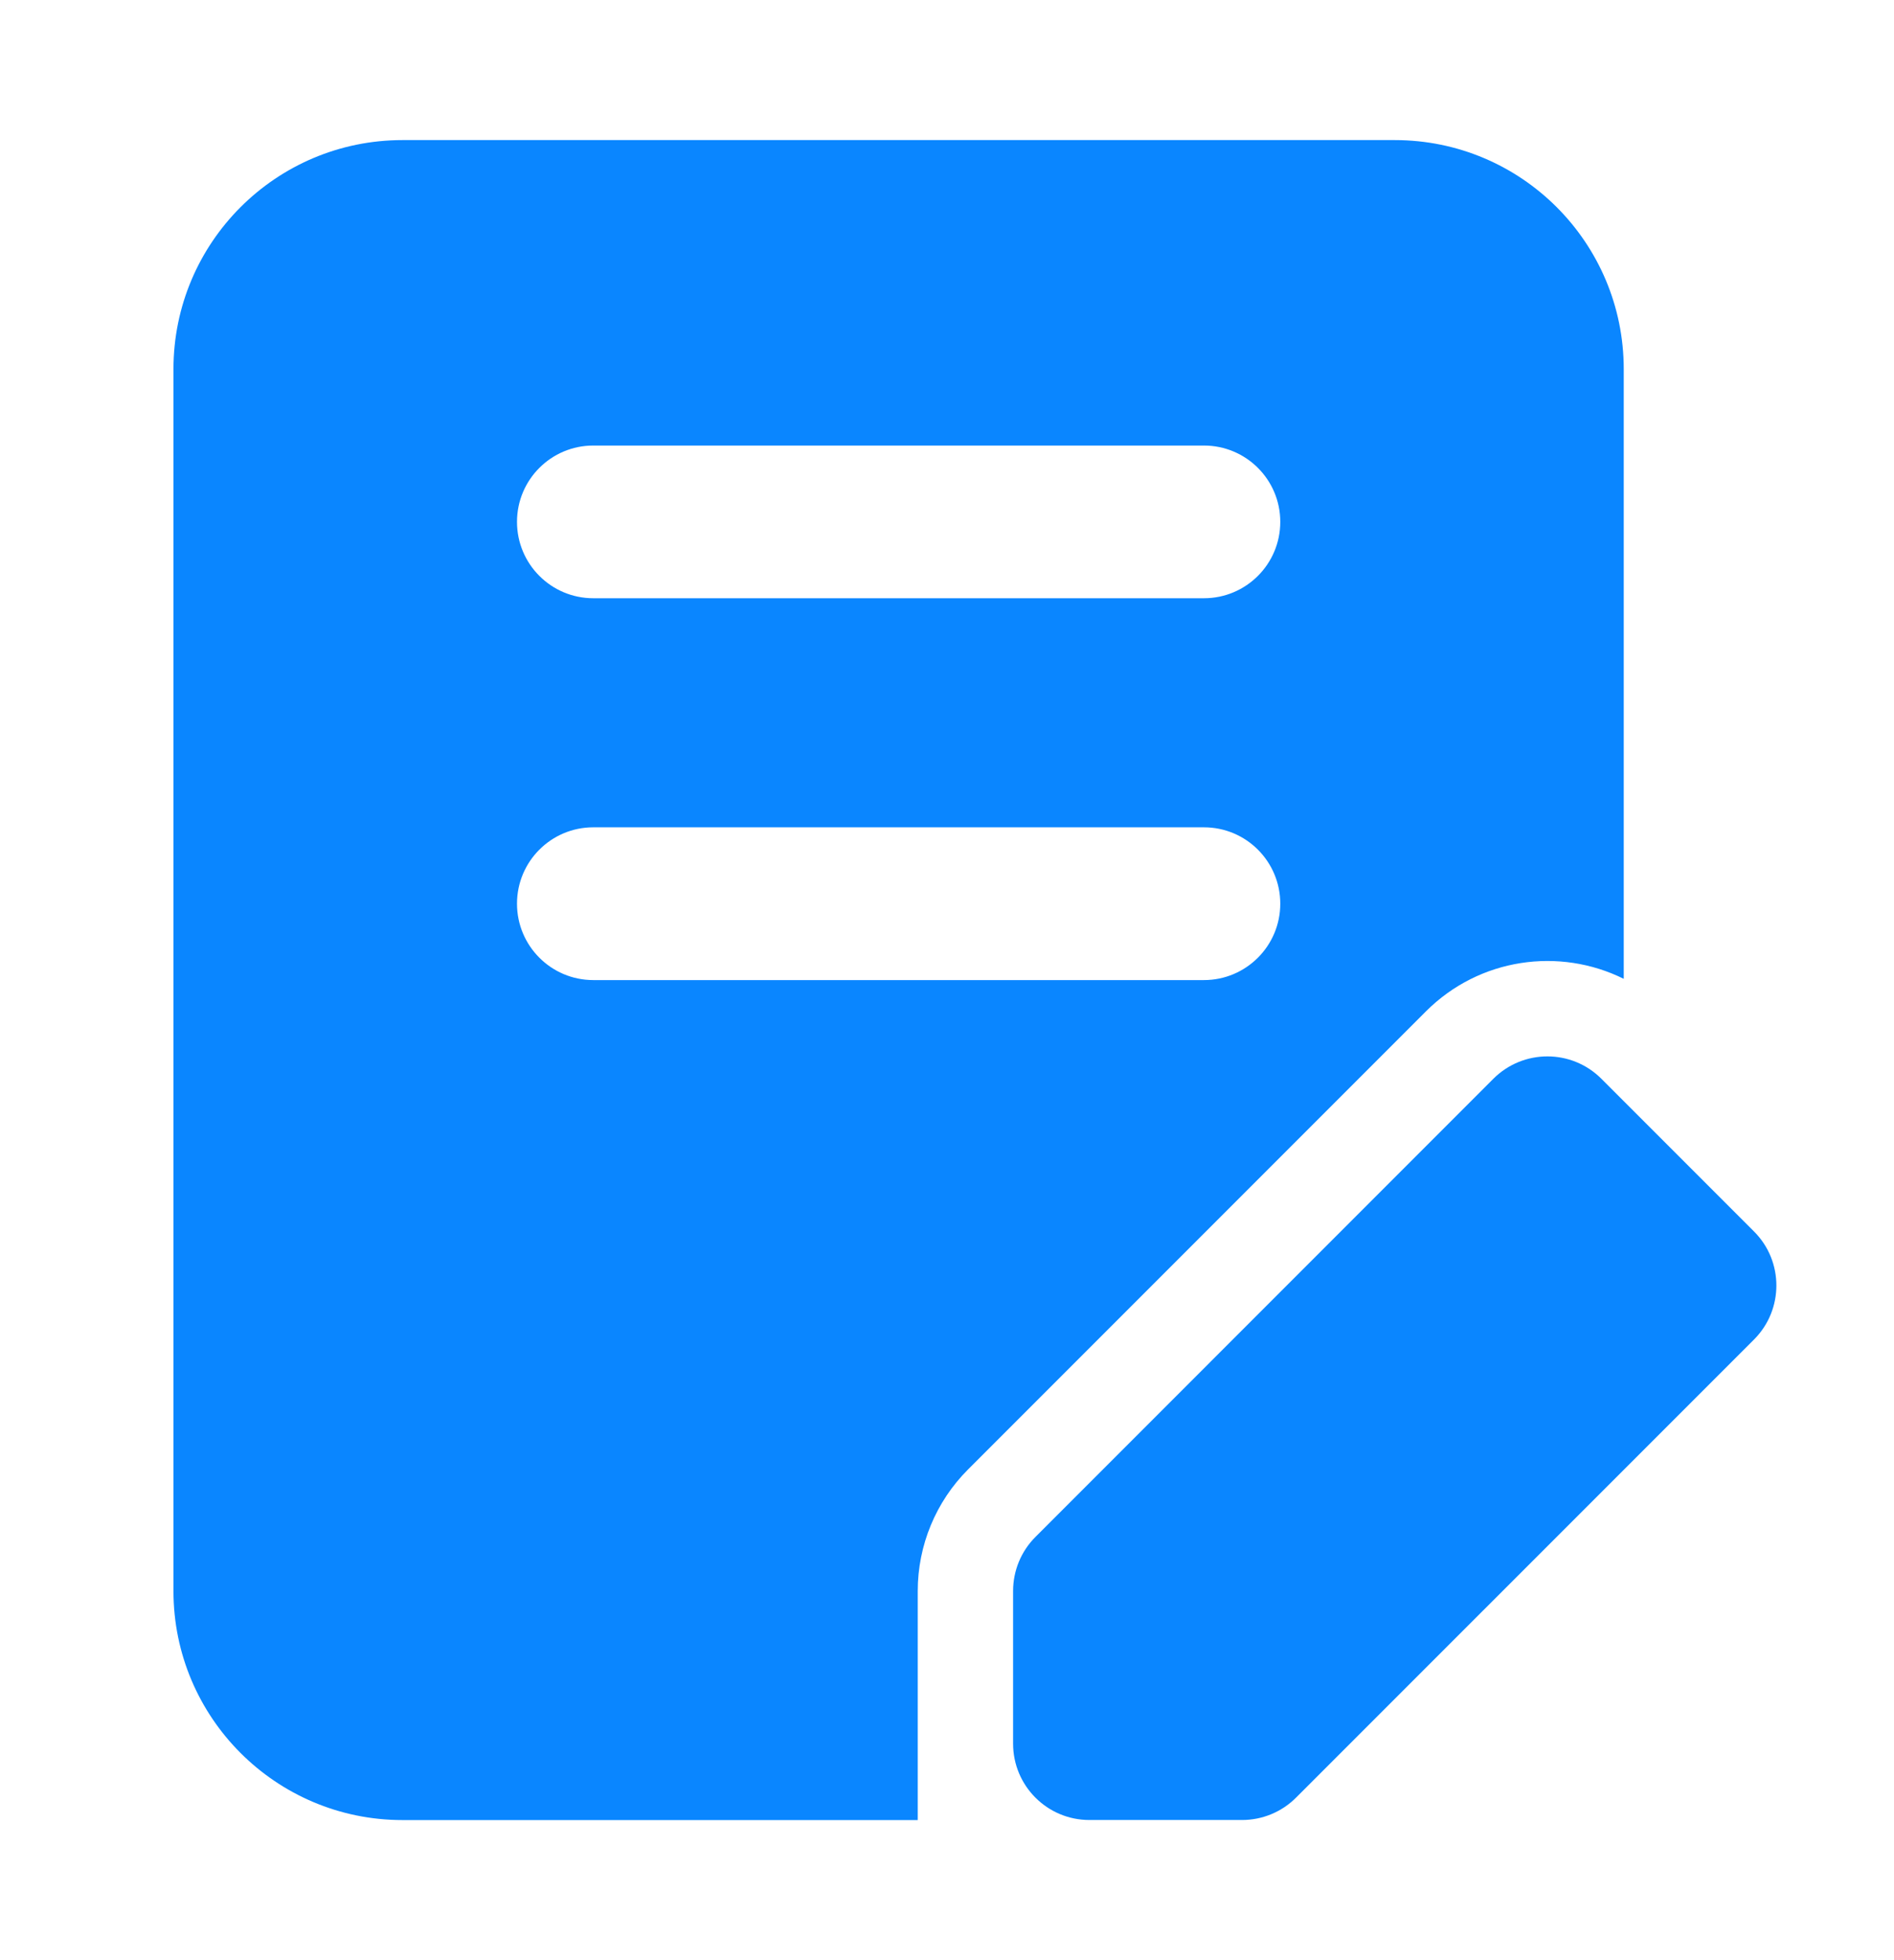 <svg xmlns="http://www.w3.org/2000/svg" width="29" height="30" viewBox="0 0 29 30" fill="none">
<path fill-rule="evenodd" clip-rule="evenodd" d="M2.656 5.65C2.656 3.713 4.226 2.144 6.163 2.144H21.356C23.293 2.144 24.862 3.713 24.862 5.65V14.981C23.879 14.493 22.654 14.659 21.834 15.478L14.822 22.49C14.329 22.983 14.052 23.652 14.052 24.35V27.856H6.162C4.226 27.856 2.656 26.286 2.656 24.35L2.656 5.65ZM9.084 6.819C8.439 6.819 7.916 7.342 7.916 7.987C7.916 8.633 8.439 9.156 9.084 9.156H18.434C19.08 9.156 19.603 8.633 19.603 7.987C19.603 7.342 19.08 6.819 18.434 6.819H9.084ZM9.084 12.662C8.439 12.662 7.916 13.185 7.916 13.831C7.916 14.476 8.439 15 9.084 15H18.434C19.08 15 19.603 14.476 19.603 13.831C19.603 13.185 19.08 12.662 18.434 12.662H9.084Z" fill="#0A86FF"/>
<path d="M22.866 16.51C23.323 16.054 24.063 16.054 24.519 16.51L26.857 18.848C27.313 19.304 27.313 20.044 26.857 20.501L19.844 27.513C19.625 27.732 19.328 27.855 19.018 27.855H16.68C16.035 27.855 15.512 27.332 15.512 26.687V24.349C15.512 24.039 15.635 23.742 15.854 23.523L22.866 16.51Z" fill="#0A86FF"/>
</svg>